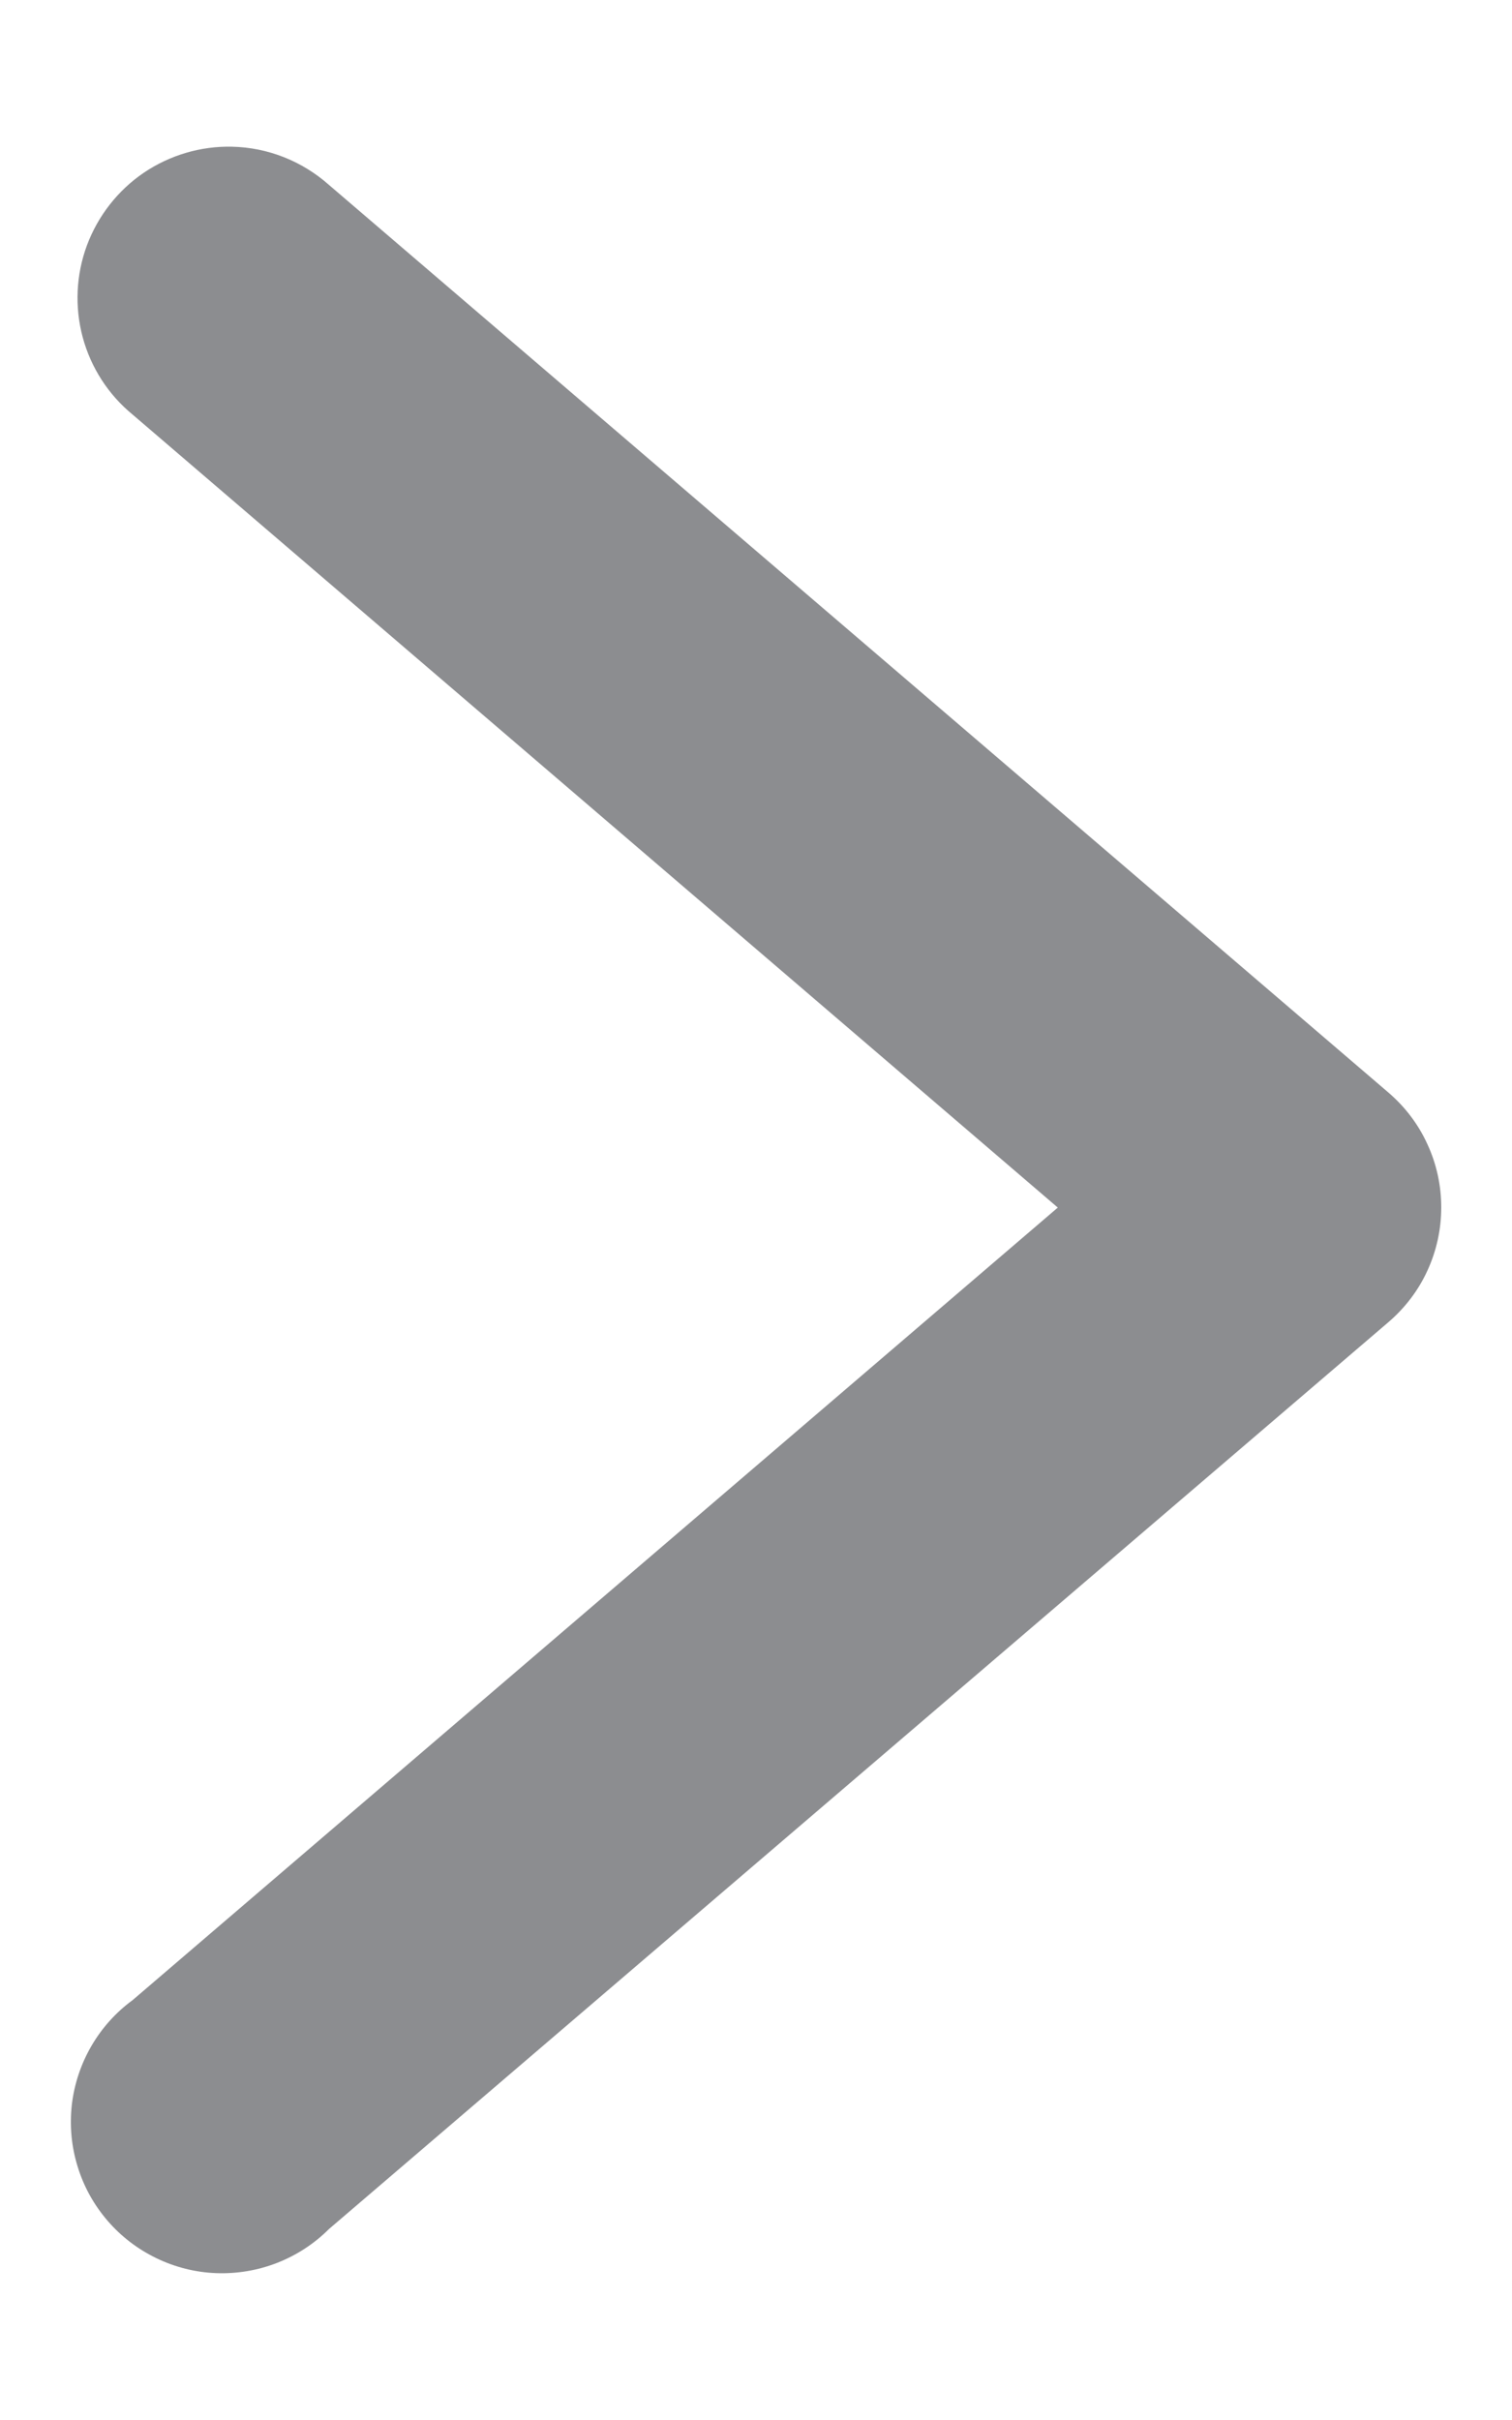 <svg width="10" height="16" viewBox="0 0 10 16" fill="none" xmlns="http://www.w3.org/2000/svg">
<path d="M1.535 0.97C1.327 0.965 1.123 1.026 0.951 1.142C0.779 1.259 0.648 1.427 0.575 1.622C0.503 1.816 0.493 2.029 0.547 2.23C0.601 2.43 0.716 2.609 0.877 2.741L6.996 7.984L0.877 13.224C0.766 13.305 0.673 13.409 0.604 13.528C0.535 13.647 0.491 13.779 0.475 13.916C0.46 14.053 0.472 14.191 0.513 14.323C0.553 14.455 0.62 14.576 0.71 14.681C0.8 14.786 0.91 14.87 1.034 14.93C1.158 14.99 1.293 15.024 1.43 15.029C1.568 15.034 1.705 15.011 1.833 14.961C1.961 14.911 2.078 14.835 2.175 14.738L9.181 8.743C9.291 8.649 9.38 8.533 9.44 8.402C9.501 8.27 9.532 8.127 9.532 7.983C9.532 7.838 9.501 7.695 9.44 7.564C9.38 7.432 9.291 7.316 9.181 7.222L2.175 1.222C1.998 1.065 1.771 0.975 1.535 0.97V0.97Z" fill="#8C8D90"/>
</svg>
